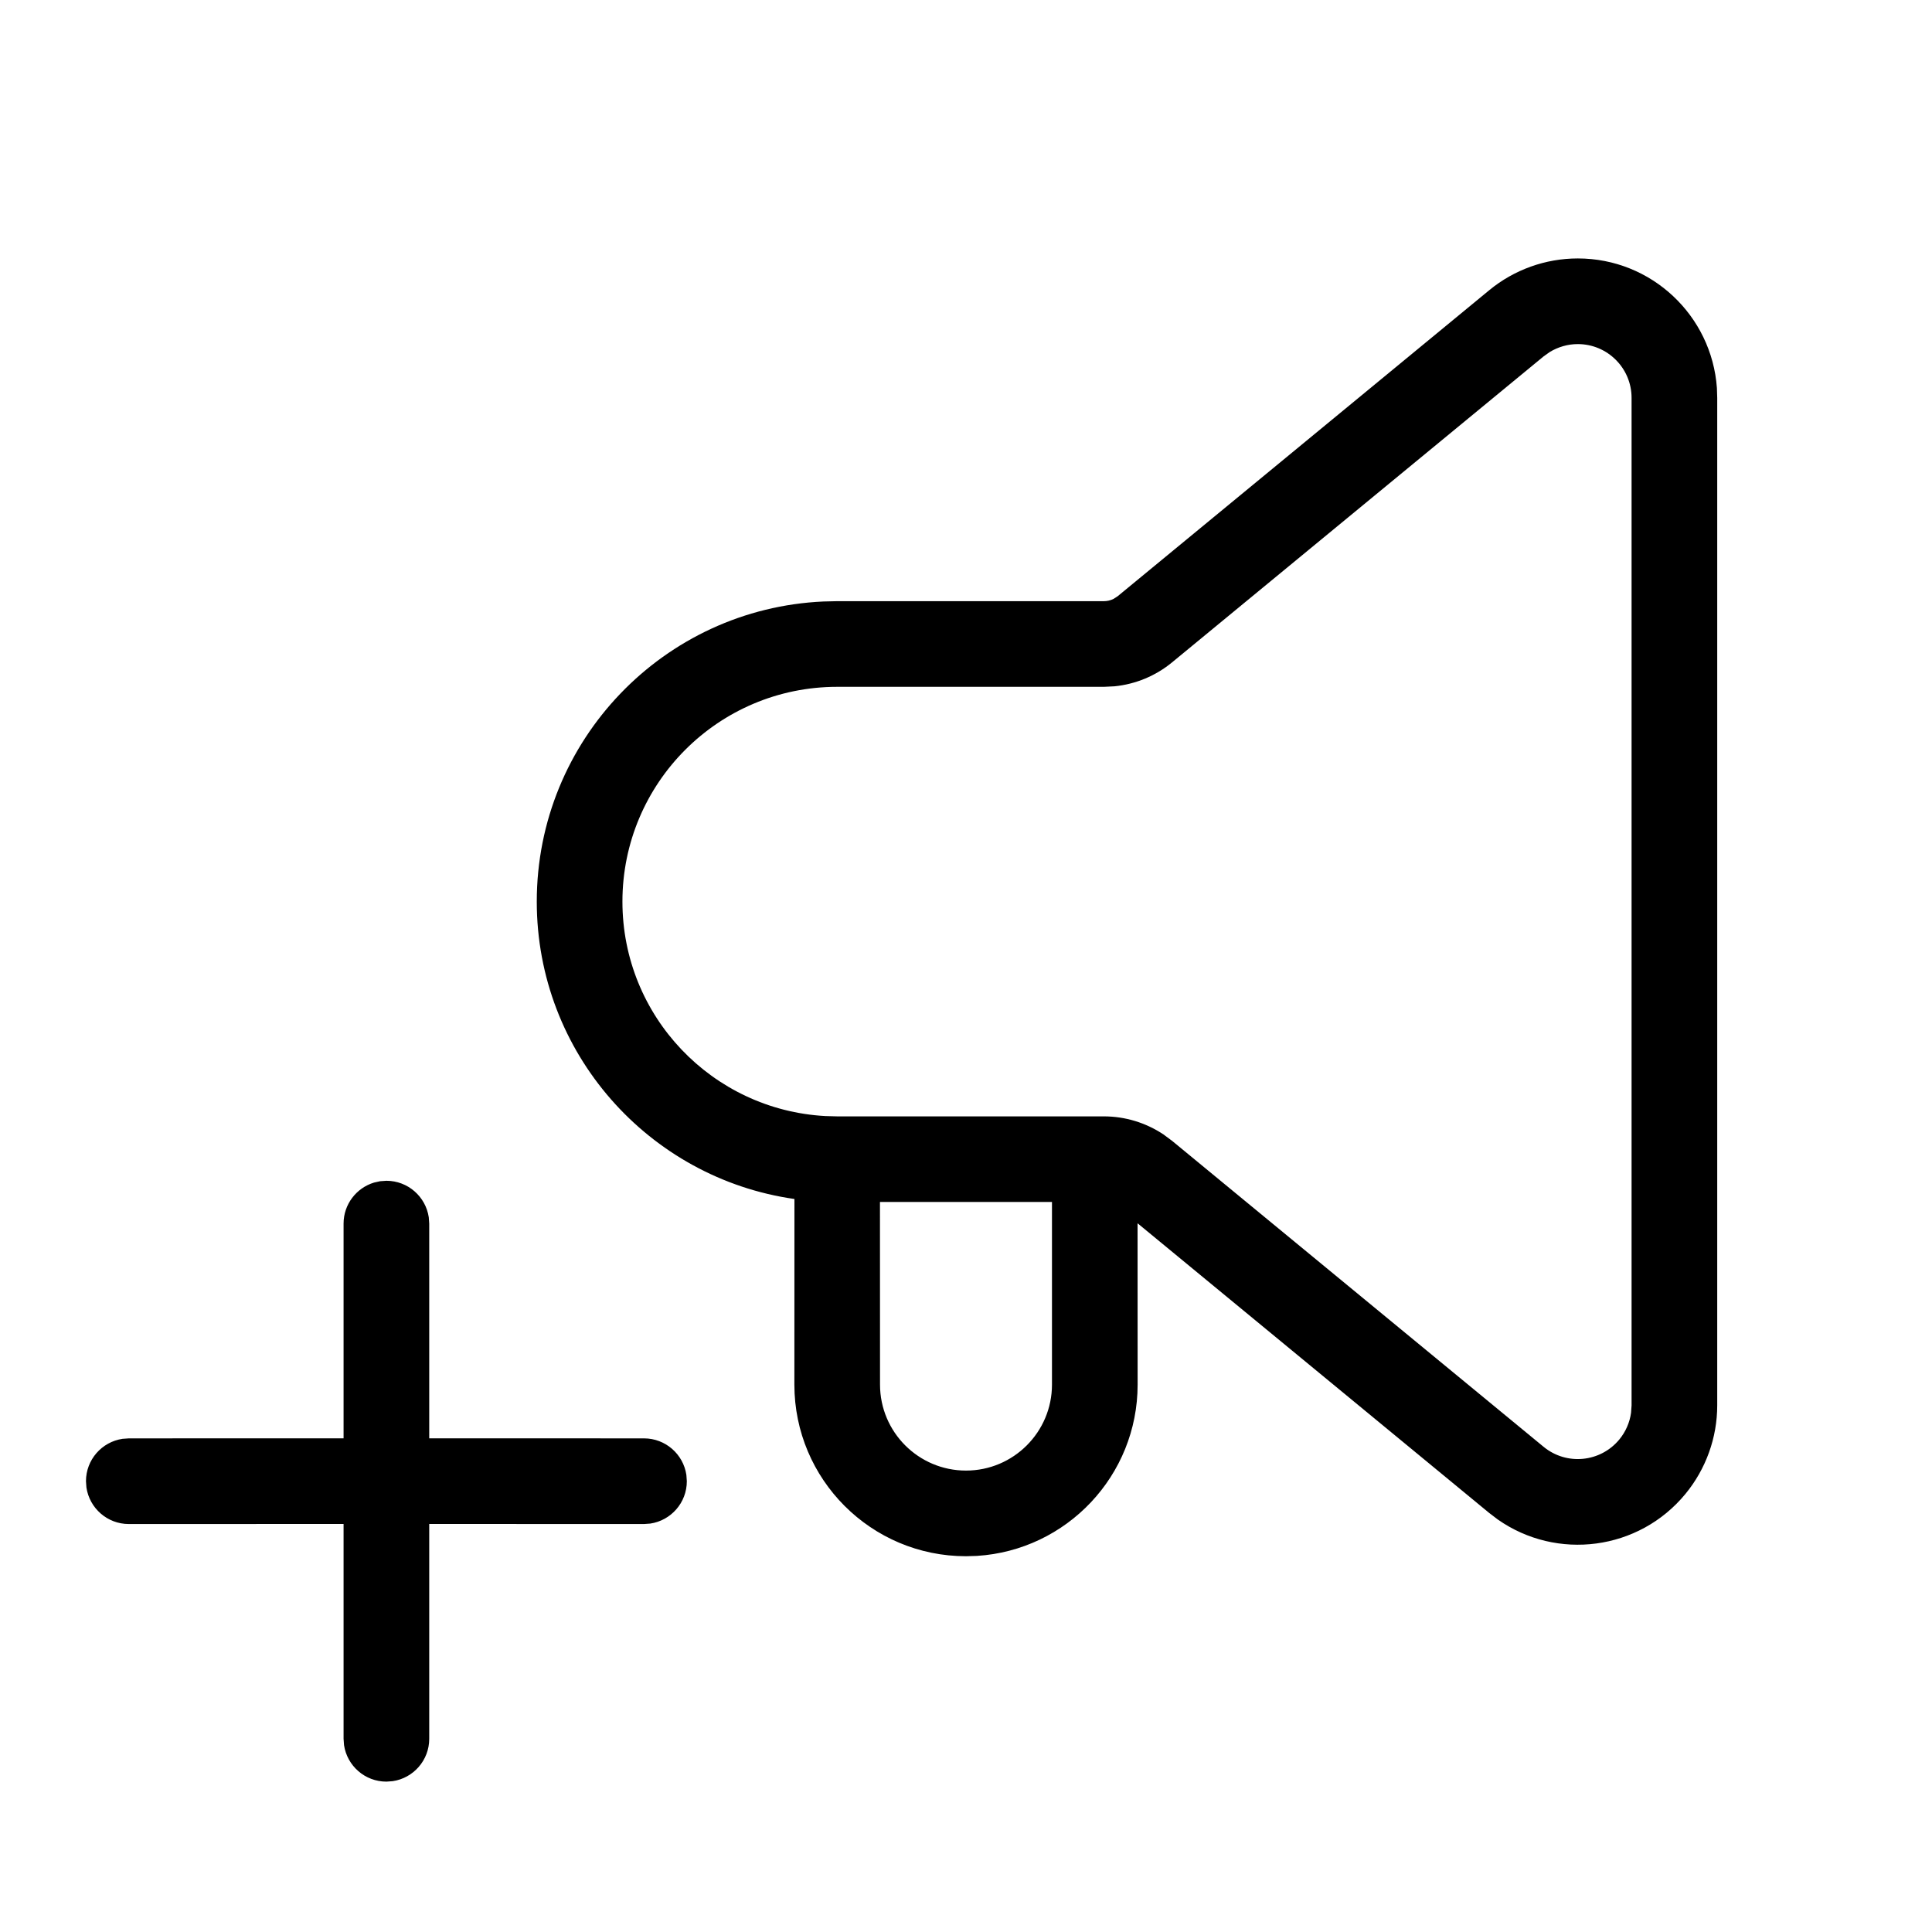 <?xml version="1.0" encoding="UTF-8" standalone="no"?>
<!DOCTYPE svg PUBLIC "-//W3C//DTD SVG 1.1//EN" "http://www.w3.org/Graphics/SVG/1.1/DTD/svg11.dtd">
<svg xmlns="http://www.w3.org/2000/svg" xmlns:xlink="http://www.w3.org/1999/xlink" version="1.1" width="30pt" height="30pt" viewBox="0 0 30 30">
<g enable-background="new">
<clipPath id="cp0">
<path transform="matrix(1,0,0,-1,0,30)" d="M 6 11.665 C 6.334 11.665 6.61 11.419 6.658 11.098 L 6.665 11 L 6.665 7.666 L 10 7.665 C 10.334 7.665 10.61 7.419 10.658 7.098 L 10.665 7 C 10.665 6.666 10.419 6.39 10.098 6.342 L 10 6.335 L 6.665 6.336 L 6.665 3 C 6.665 2.666 6.419 2.39 6.098 2.342 L 6 2.335 C 5.666 2.335 5.39 2.581 5.342 2.902 L 5.335 3 L 5.335 6.336 L 2 6.335 C 1.666 6.335 1.39 6.581 1.342 6.902 L 1.335 7 C 1.335 7.334 1.581 7.61 1.902 7.658 L 2 7.665 L 5.335 7.666 L 5.335 11 C 5.335 11.3 5.534 11.554 5.808 11.637 L 5.902 11.658 L 6 11.665 Z M 24.5 25.987 C 25.644 25.987 26.58 25.1 26.66 23.976 L 26.665 23.822 L 26.665 8.178 C 26.665 7.676 26.49 7.19 26.171 6.802 C 25.447 5.923 24.175 5.762 23.258 6.405 L 23.124 6.507 L 17.664 11.005 L 17.665 8.5 C 17.665 7.085 16.562 5.927 15.169 5.84 L 15 5.835 C 13.528 5.835 12.335 7.028 12.335 8.5 L 12.336 11.382 C 10.074 11.704 8.335 13.649 8.335 16 C 8.335 18.505 10.309 20.549 12.786 20.66 L 13 20.665 L 17.141 20.665 C 17.193 20.665 17.244 20.677 17.29 20.7 L 17.354 20.741 L 23.124 25.493 C 23.511 25.812 23.998 25.987 24.5 25.987 Z M 13.665 8.5 C 13.665 7.763 14.263 7.165 15 7.165 C 15.737 7.165 16.335 7.763 16.335 8.5 L 16.335 11.336 L 13.664 11.336 L 13.665 8.5 Z M 24.5 24.657 C 24.345 24.657 24.194 24.613 24.063 24.533 L 23.969 24.466 L 18.2 19.715 C 17.944 19.504 17.633 19.376 17.306 19.343 L 17.141 19.335 L 13 19.335 C 11.158 19.335 9.665 17.842 9.665 16 C 9.665 14.22 11.06 12.765 12.817 12.67 L 13 12.665 L 17.141 12.665 C 17.472 12.665 17.794 12.566 18.067 12.384 L 18.2 12.285 L 23.969 7.534 C 24.325 7.241 24.851 7.292 25.145 7.648 C 25.243 7.767 25.306 7.911 25.327 8.063 L 25.335 8.178 L 25.335 23.822 C 25.335 24.283 24.961 24.657 24.5 24.657 Z "/>
</clipPath>
<g clip-path="url(#cp0)">
<path transform="matrix(1,0,0,-1,0,30)" d="M -3.665 30.987 L 31.665 30.987 L 31.665 -2.665 L -3.665 -2.665 Z "/>
</g>
</g>
</svg>
